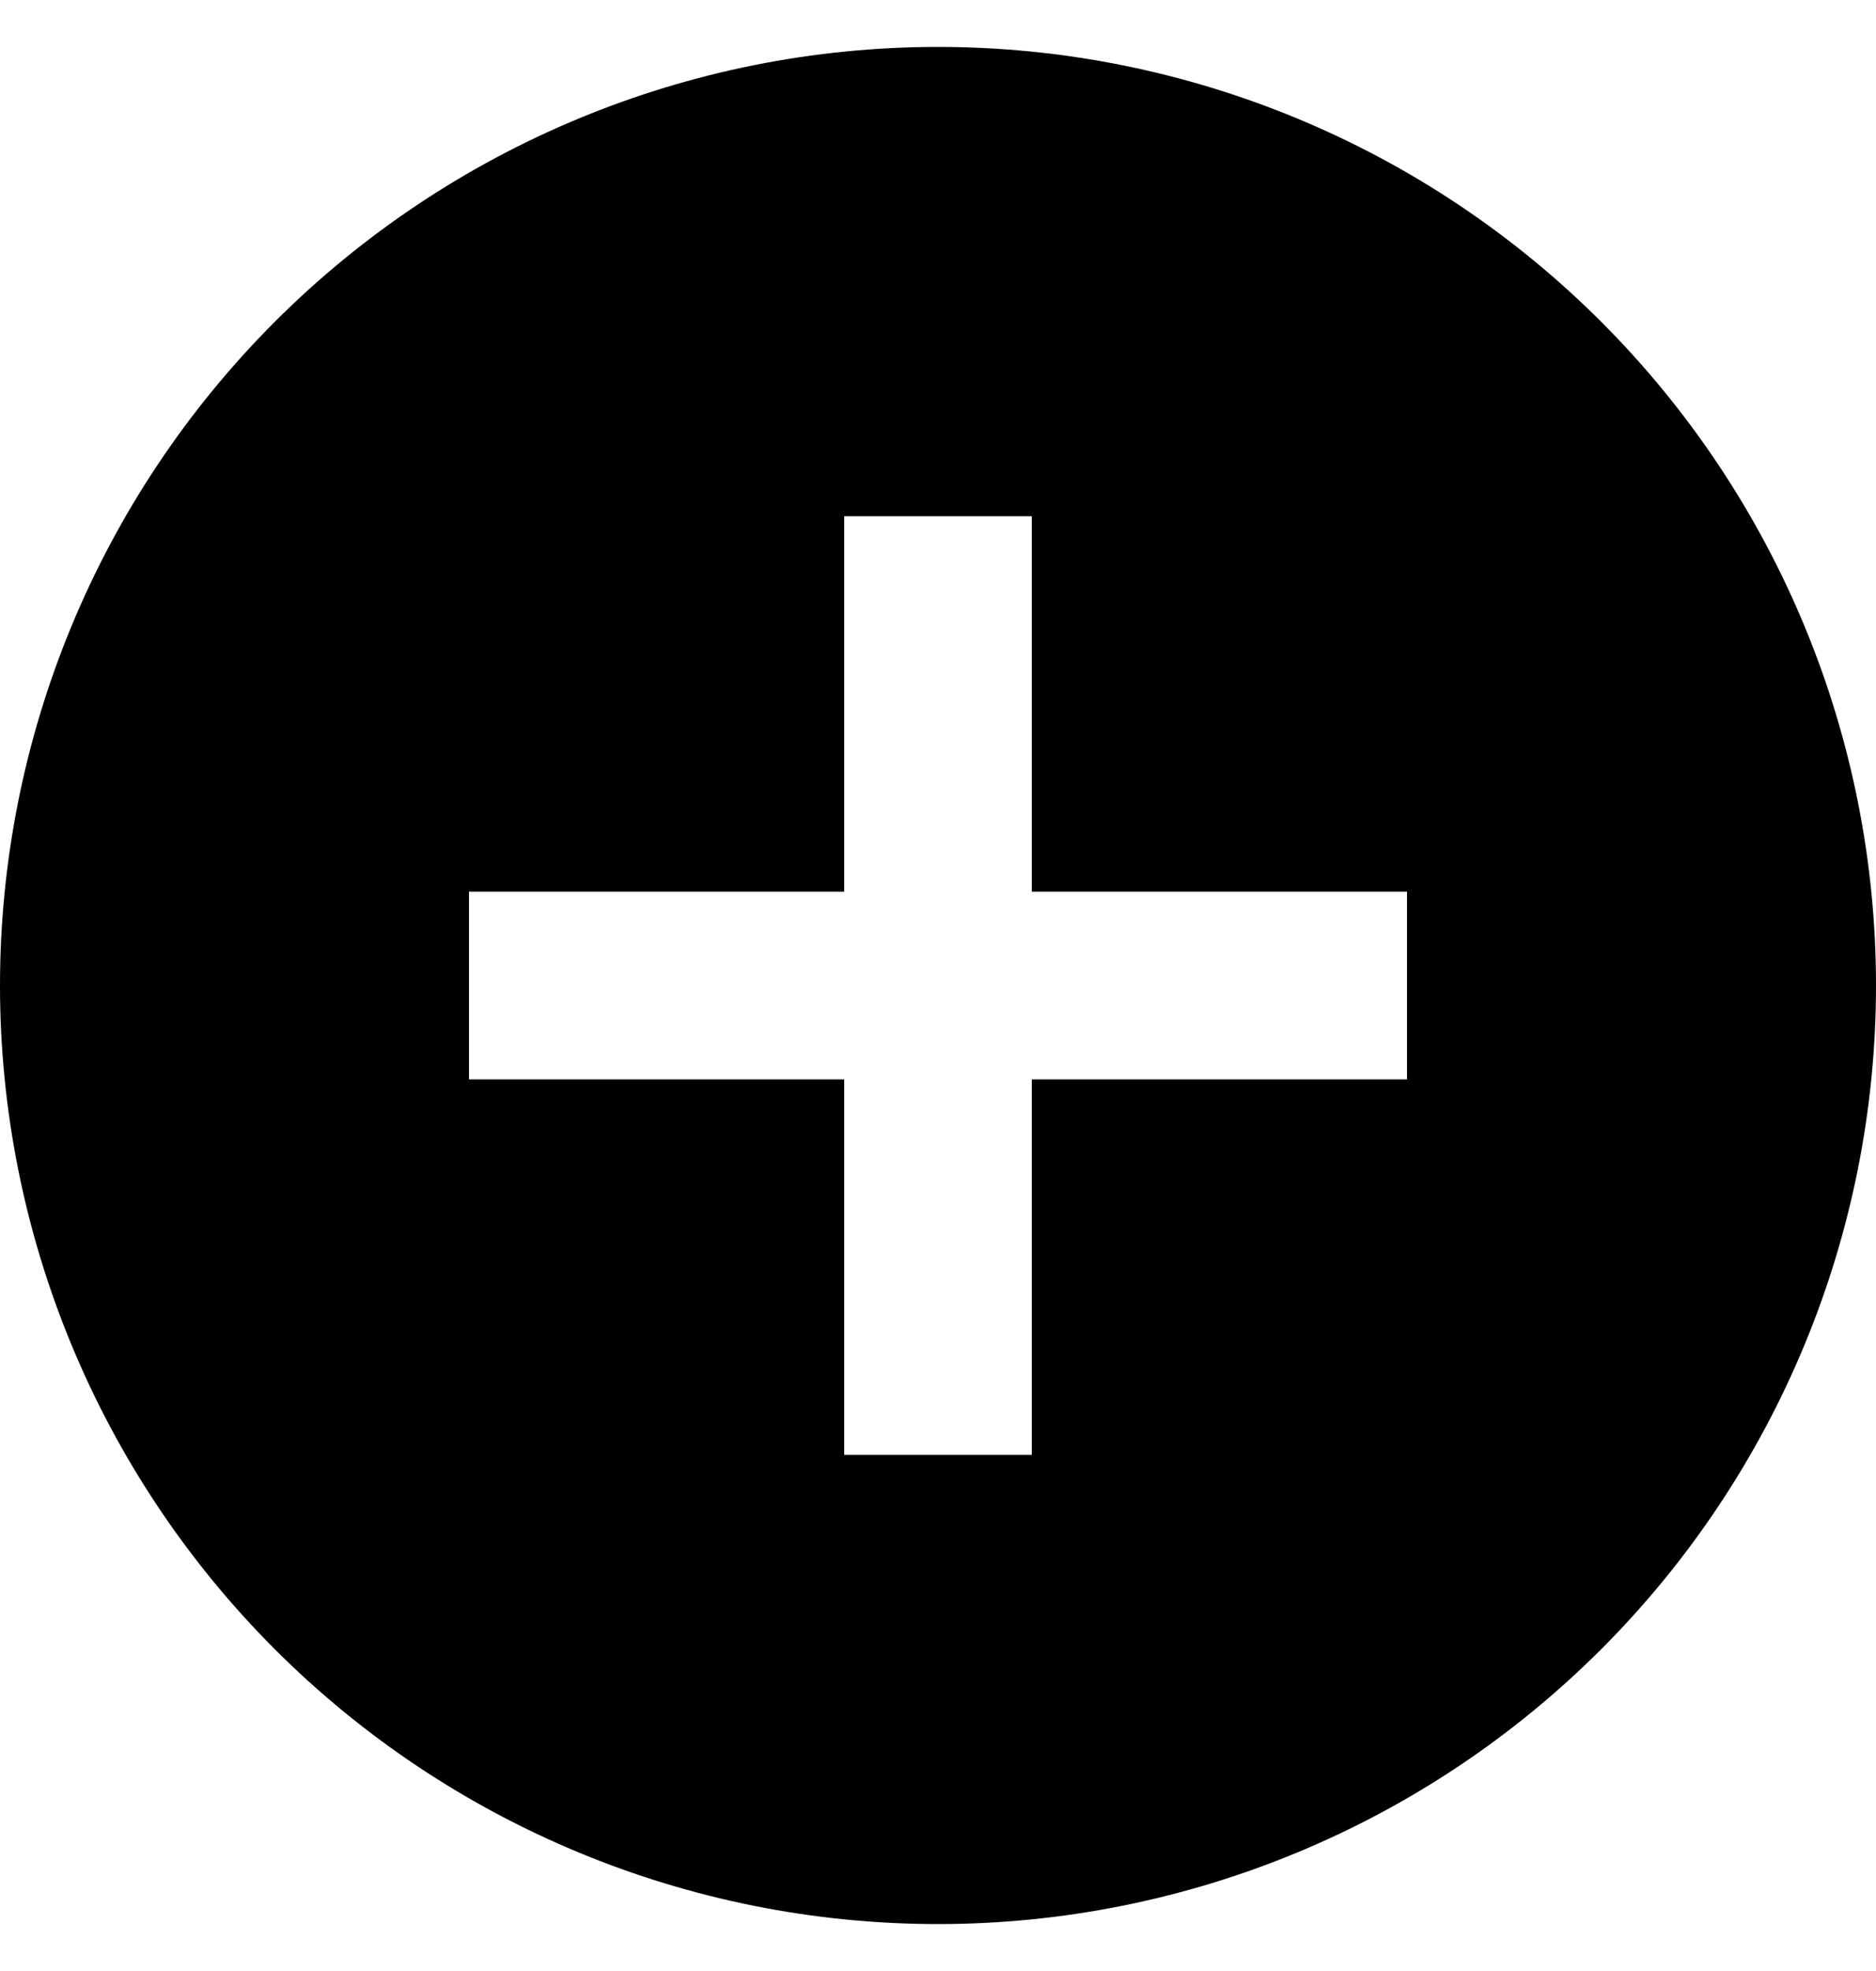 <svg width="20" height="21" viewBox="0 0 20 21" fill="none" xmlns="http://www.w3.org/2000/svg">
<g clip-path="url(#clip0_237_762)">
<path d="M11 9.5V5.5H9V9.5H5V11.5H9V15.5H11V11.5H15V9.5H11ZM10 20.5C7.348 20.5 4.804 19.446 2.929 17.571C1.054 15.696 0 13.152 0 10.5C0 7.848 1.054 5.304 2.929 3.429C4.804 1.554 7.348 0.5 10 0.5C12.652 0.5 15.196 1.554 17.071 3.429C18.946 5.304 20 7.848 20 10.5C20 13.152 18.946 15.696 17.071 17.571C15.196 19.446 12.652 20.5 10 20.5Z" fill="black"/>
</g>
<defs>
<clipPath id="clip0_237_762">
<rect width="20" height="20" fill="white" transform="translate(0 0.5)"/>
</clipPath>
</defs>
</svg>
